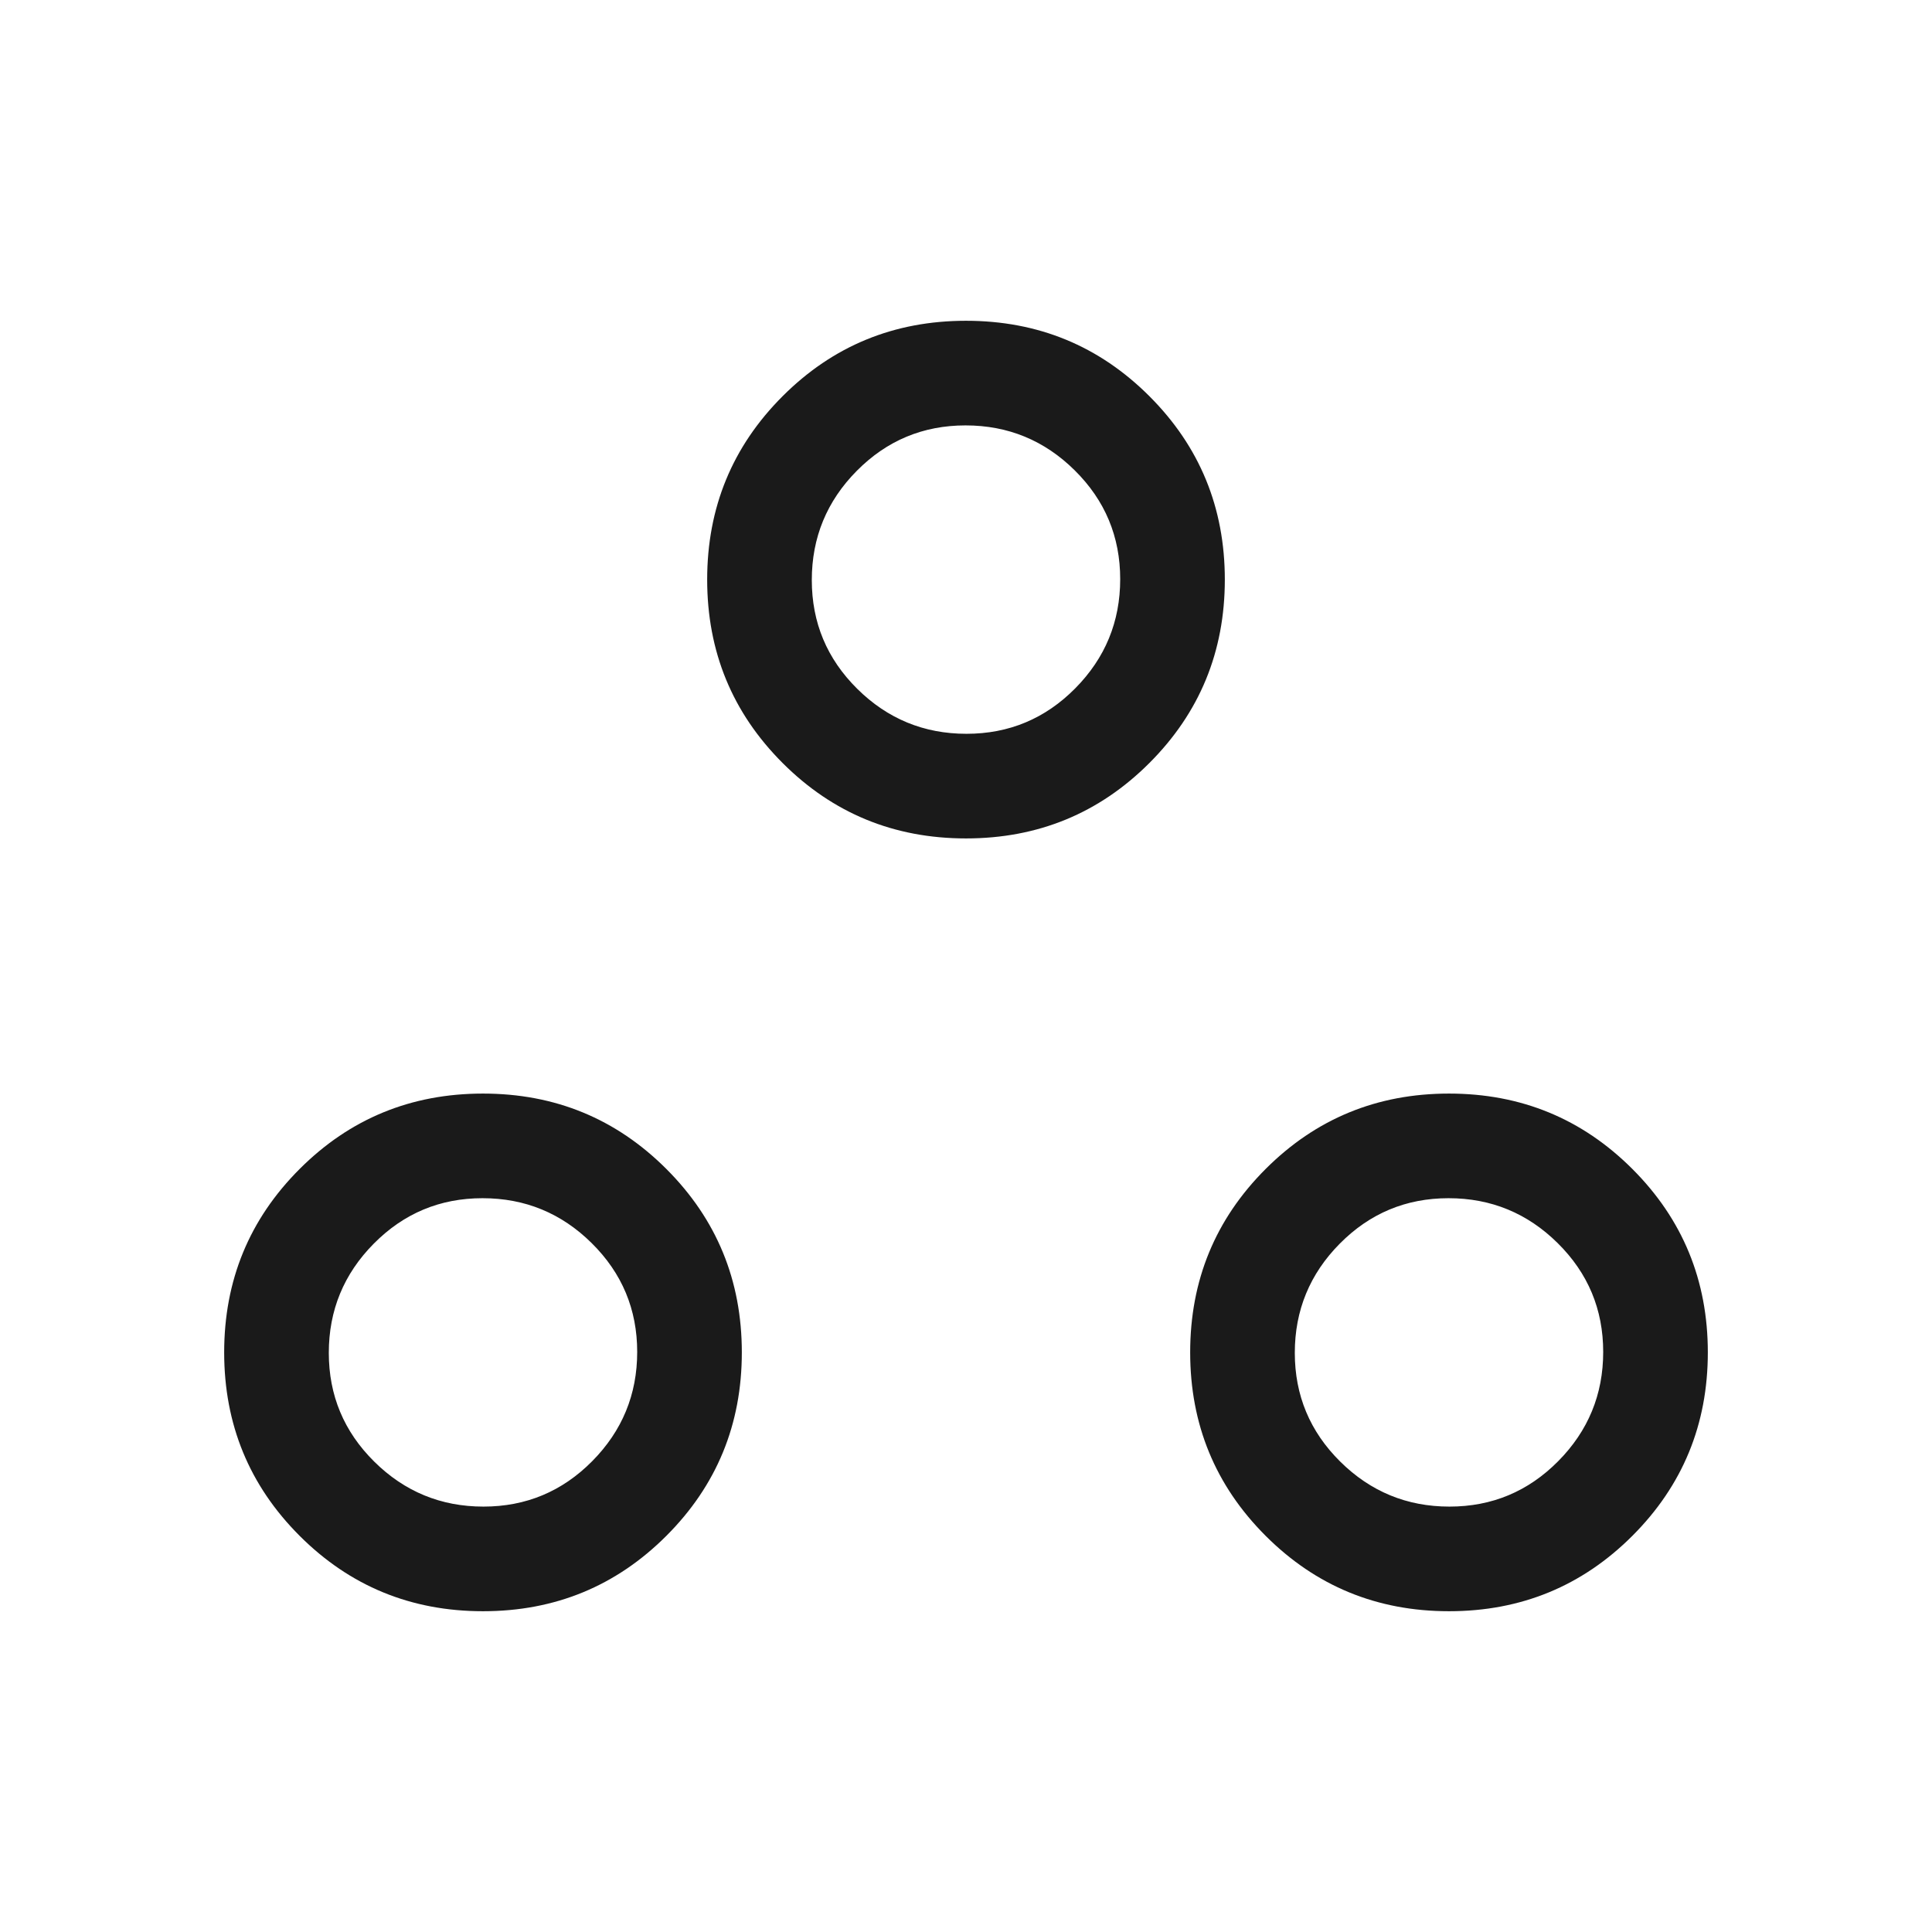 <svg xmlns="http://www.w3.org/2000/svg" height="20px" viewBox="0 -960 960 960" width="20px"
  fill="#1a1a1a">
  <path
    d="M240-159.39q-53.65 0-91.13-37.48T111.39-288q0-53.65 37.48-91.13T240-416.61q53.65 0 91.13 37.48T368.61-288q0 53.65-37.48 91.13T240-159.39Zm480 0q-53.65 0-91.13-37.48T591.39-288q0-53.65 37.48-91.13T720-416.61q53.65 0 91.13 37.48T848.61-288q0 53.65-37.48 91.13T720-159.39Zm-479.77-51.99q31.69 0 54.04-22.58 22.35-22.57 22.35-54.27 0-31.69-22.58-54.04-22.57-22.35-54.27-22.35-31.69 0-54.04 22.58-22.35 22.57-22.35 54.27 0 31.69 22.58 54.04 22.57 22.35 54.27 22.35Zm480 0q31.69 0 54.04-22.58 22.35-22.57 22.35-54.27 0-31.69-22.58-54.04-22.57-22.35-54.27-22.35-31.69 0-54.04 22.58-22.35 22.57-22.35 54.27 0 31.69 22.58 54.04 22.57 22.35 54.27 22.35ZM480-543.39q-53.65 0-91.13-37.48T351.39-672q0-53.65 37.48-91.13T480-800.61q53.65 0 91.13 37.48T608.61-672q0 53.65-37.48 91.13T480-543.39Zm.23-51.99q31.69 0 54.04-22.58 22.35-22.57 22.35-54.27 0-31.69-22.58-54.04-22.57-22.35-54.27-22.35-31.69 0-54.04 22.58-22.35 22.57-22.35 54.27 0 31.69 22.58 54.04 22.57 22.35 54.27 22.35ZM480-672Zm240 384Zm-480 0Z" />
</svg>
